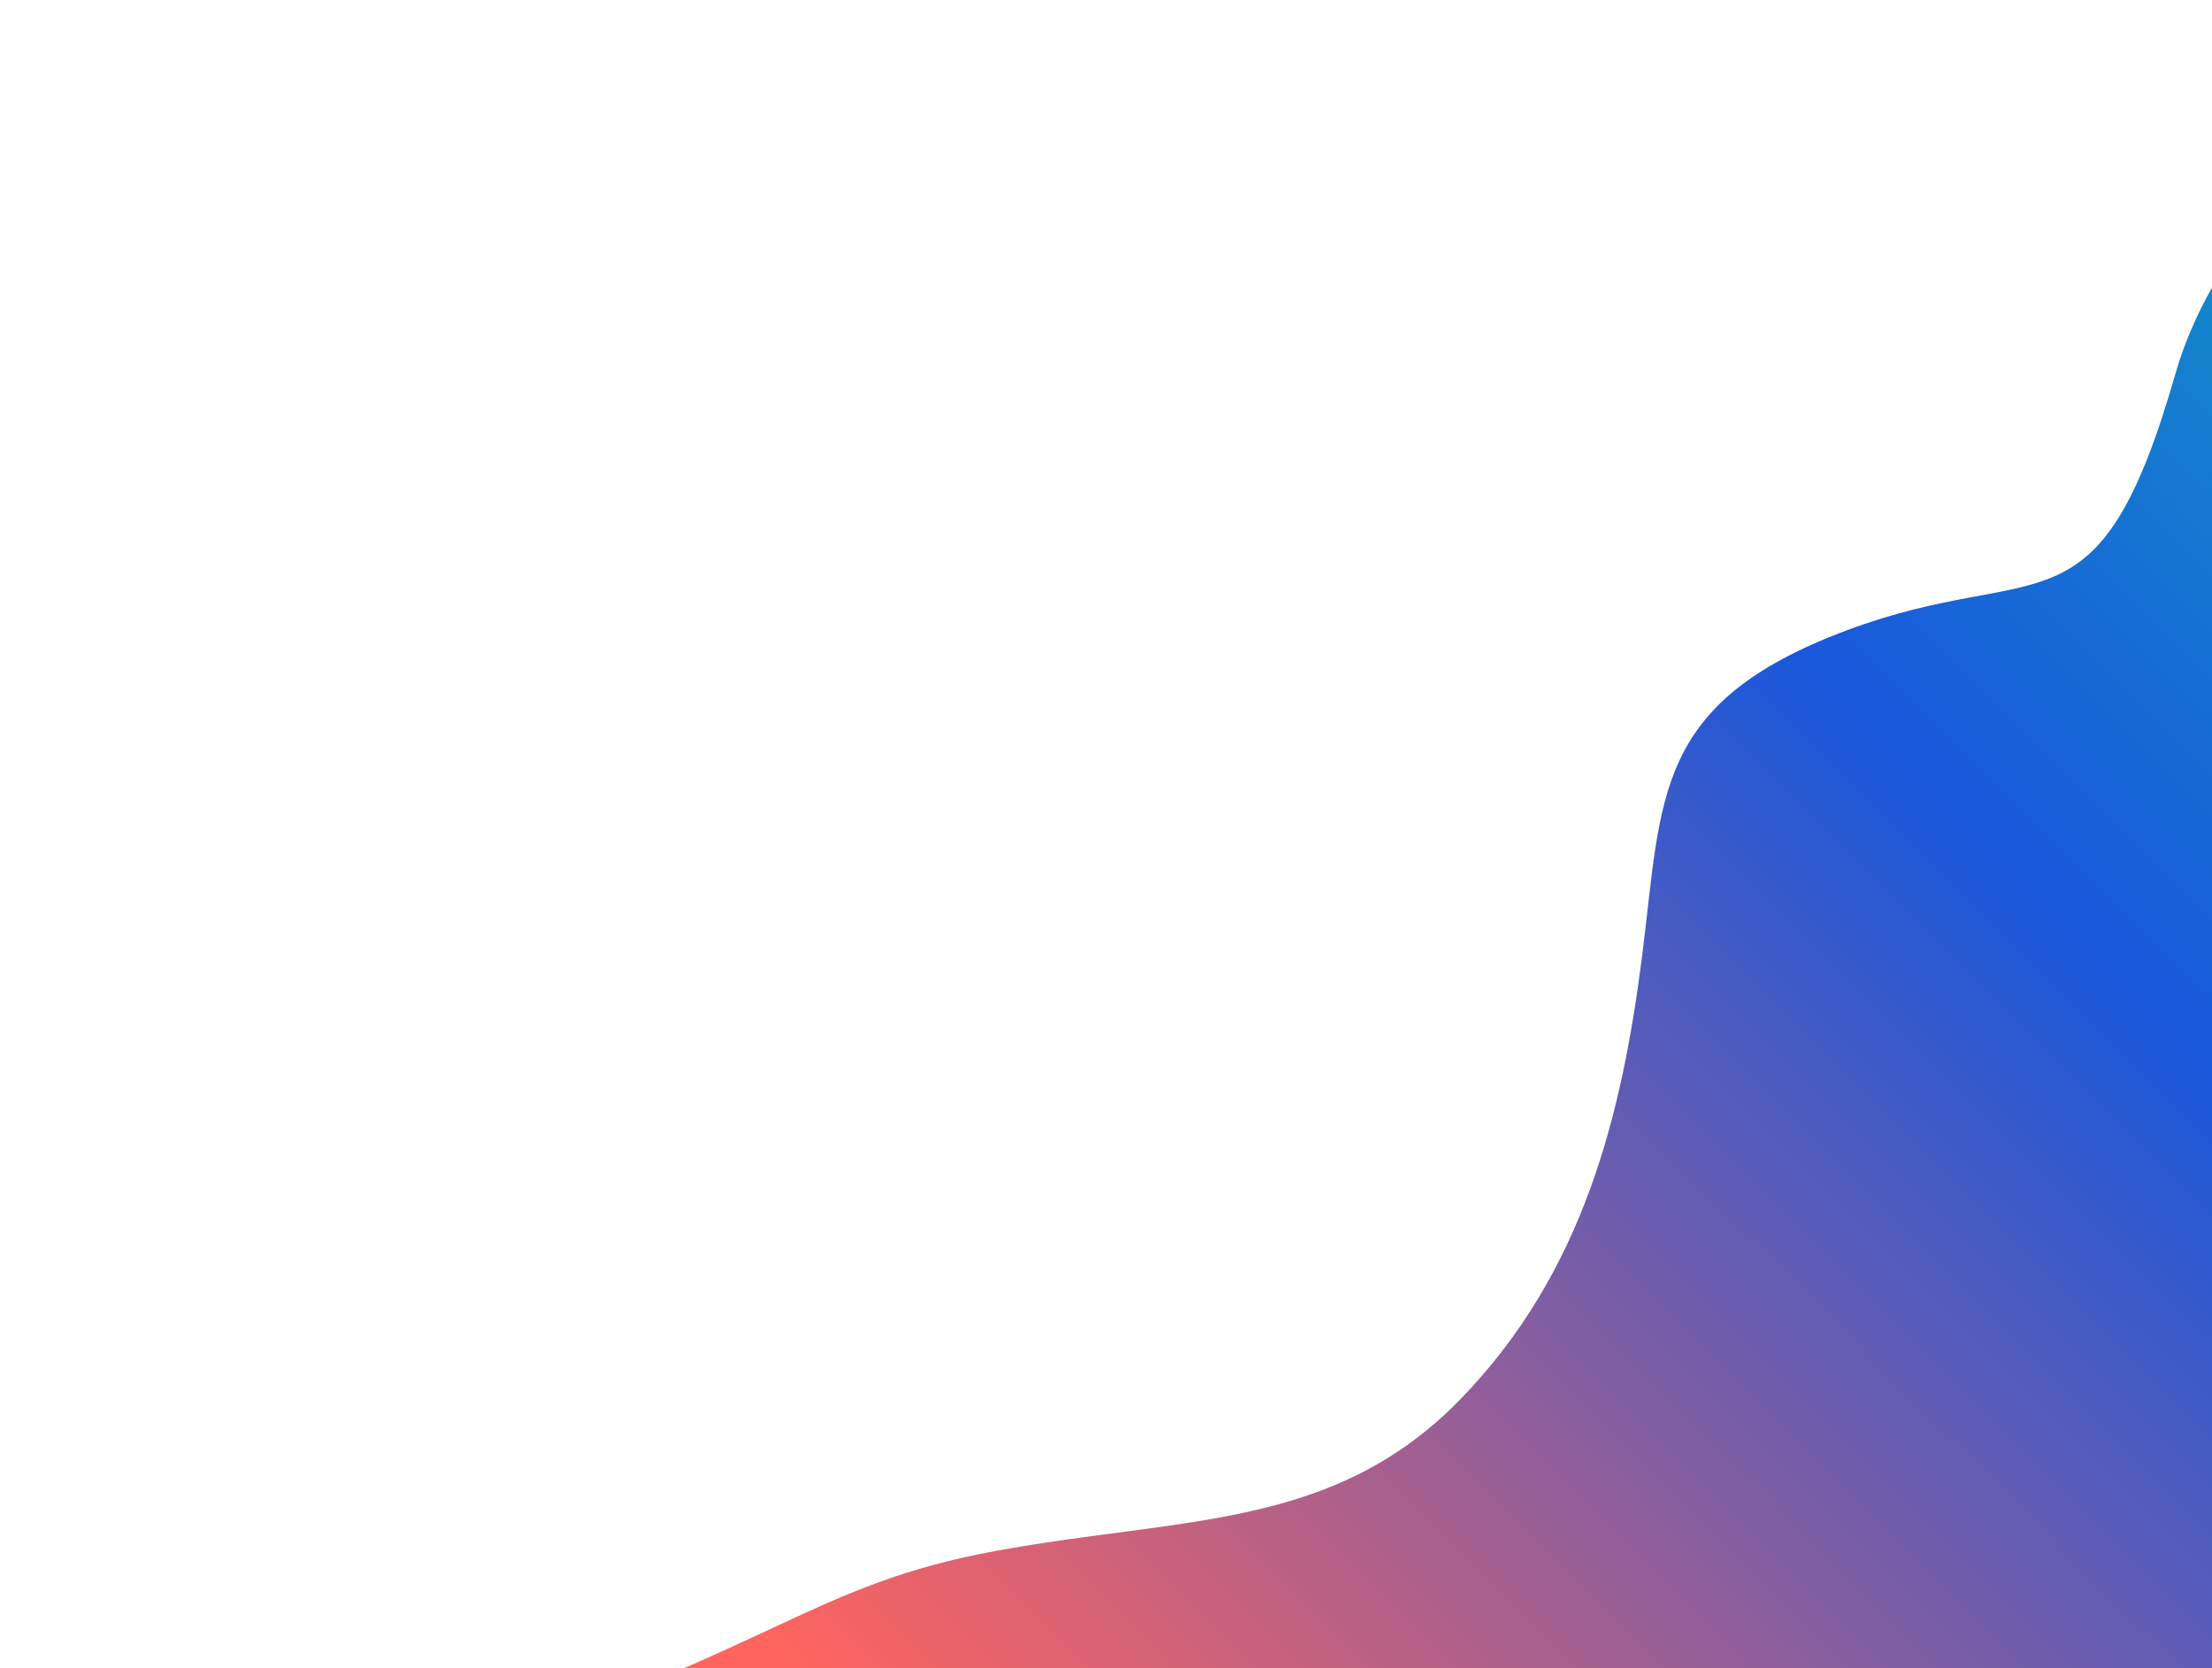 <svg width="752" height="567" viewBox="0 0 752 567" fill="none" xmlns="http://www.w3.org/2000/svg">
<path d="M739.616 126.881C760.703 53.26 859.108 -11.933 890.913 1.855L912 640H108.597L0 628.845C19.154 625.127 79.018 621.22 152.351 597.24C264.638 560.522 275.679 538.708 338.949 527.132C402.22 515.555 453.446 520.071 496.674 475.452C538.454 432.328 551.417 378.793 558.271 324.878C565.124 270.964 561.961 238.894 627.857 214.26C693.753 189.627 713.258 218.908 739.616 126.881Z" fill="url(#paint0_linear)"/>
<defs>
<linearGradient id="paint0_linear" x1="809.411" y1="68.63" x2="171.477" y2="707.648" gradientUnits="userSpaceOnUse">
<stop stop-color="#1194C8"/>
<stop offset="0.276" stop-color="#1958DB"/>
<stop offset="0.812" stop-color="#FF645F"/>
<stop offset="1" stop-color="#FF645F"/>
</linearGradient>
</defs>
</svg>
